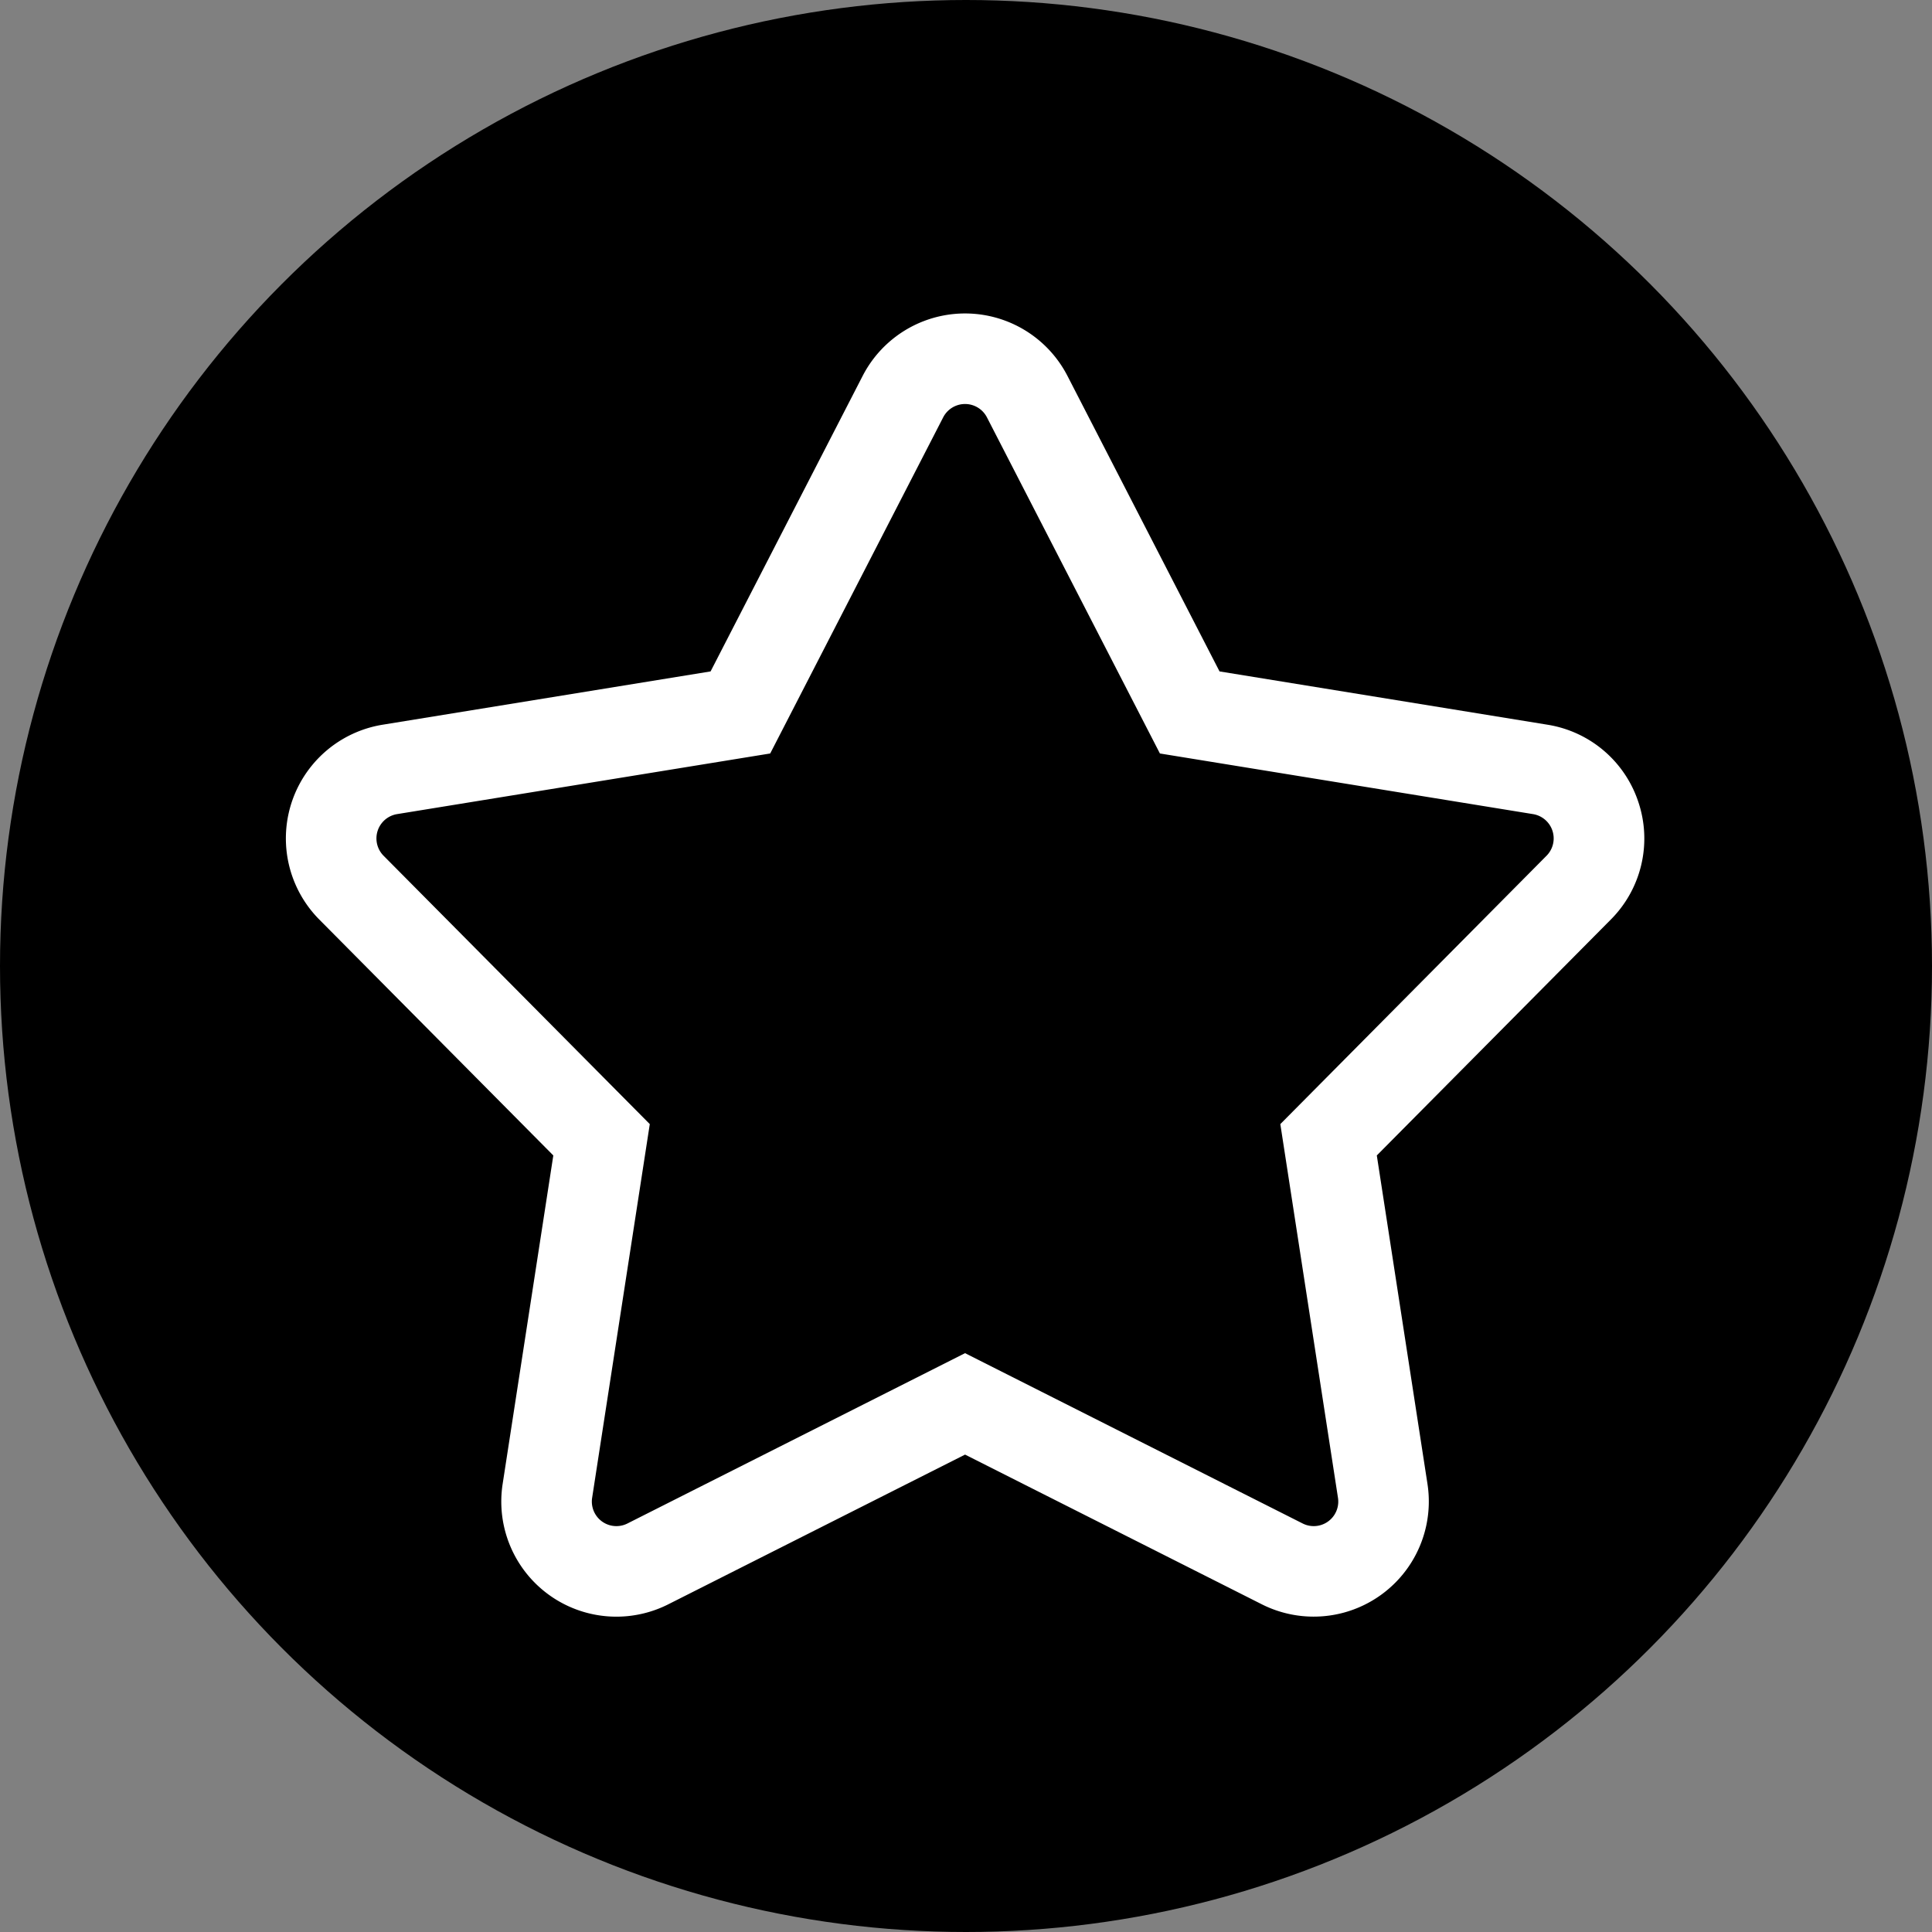 <svg xmlns="http://www.w3.org/2000/svg" viewBox="0 0 512 512" width="24" height="24"><rect x="0" y="0" width="512" height="512" fill="#808080" stroke="none"/><circle fill="currentColor" cx="256" cy="256" r="256"/><path fill="white" d="M494,198.671a40.536,40.536,0,0,0-32.174-27.592L345.917,152.242,292.185,47.828a40.7,40.7,0,0,0-72.37,0L166.083,152.242,50.176,171.079a40.7,40.7,0,0,0-22.364,68.827l82.7,83.368-17.9,116.055a40.672,40.672,0,0,0,58.548,42.538L256,428.977l104.843,52.89a40.69,40.69,0,0,0,58.548-42.538l-17.9-116.055,82.7-83.368A40.538,40.538,0,0,0,494,198.671Zm-32.53,18.7L367.4,312.2l20.364,132.01a8.671,8.671,0,0,1-12.509,9.088L256,393.136,136.744,453.3a8.671,8.671,0,0,1-12.509-9.088L144.6,312.2,50.531,217.37a8.7,8.7,0,0,1,4.778-14.706L187.15,181.238,248.269,62.471a8.694,8.694,0,0,1,15.462,0L324.85,181.238l131.841,21.426A8.7,8.7,0,0,1,461.469,217.37Z" class="ci-primary" transform="scale(.75) translate(85, 85)"/></svg>